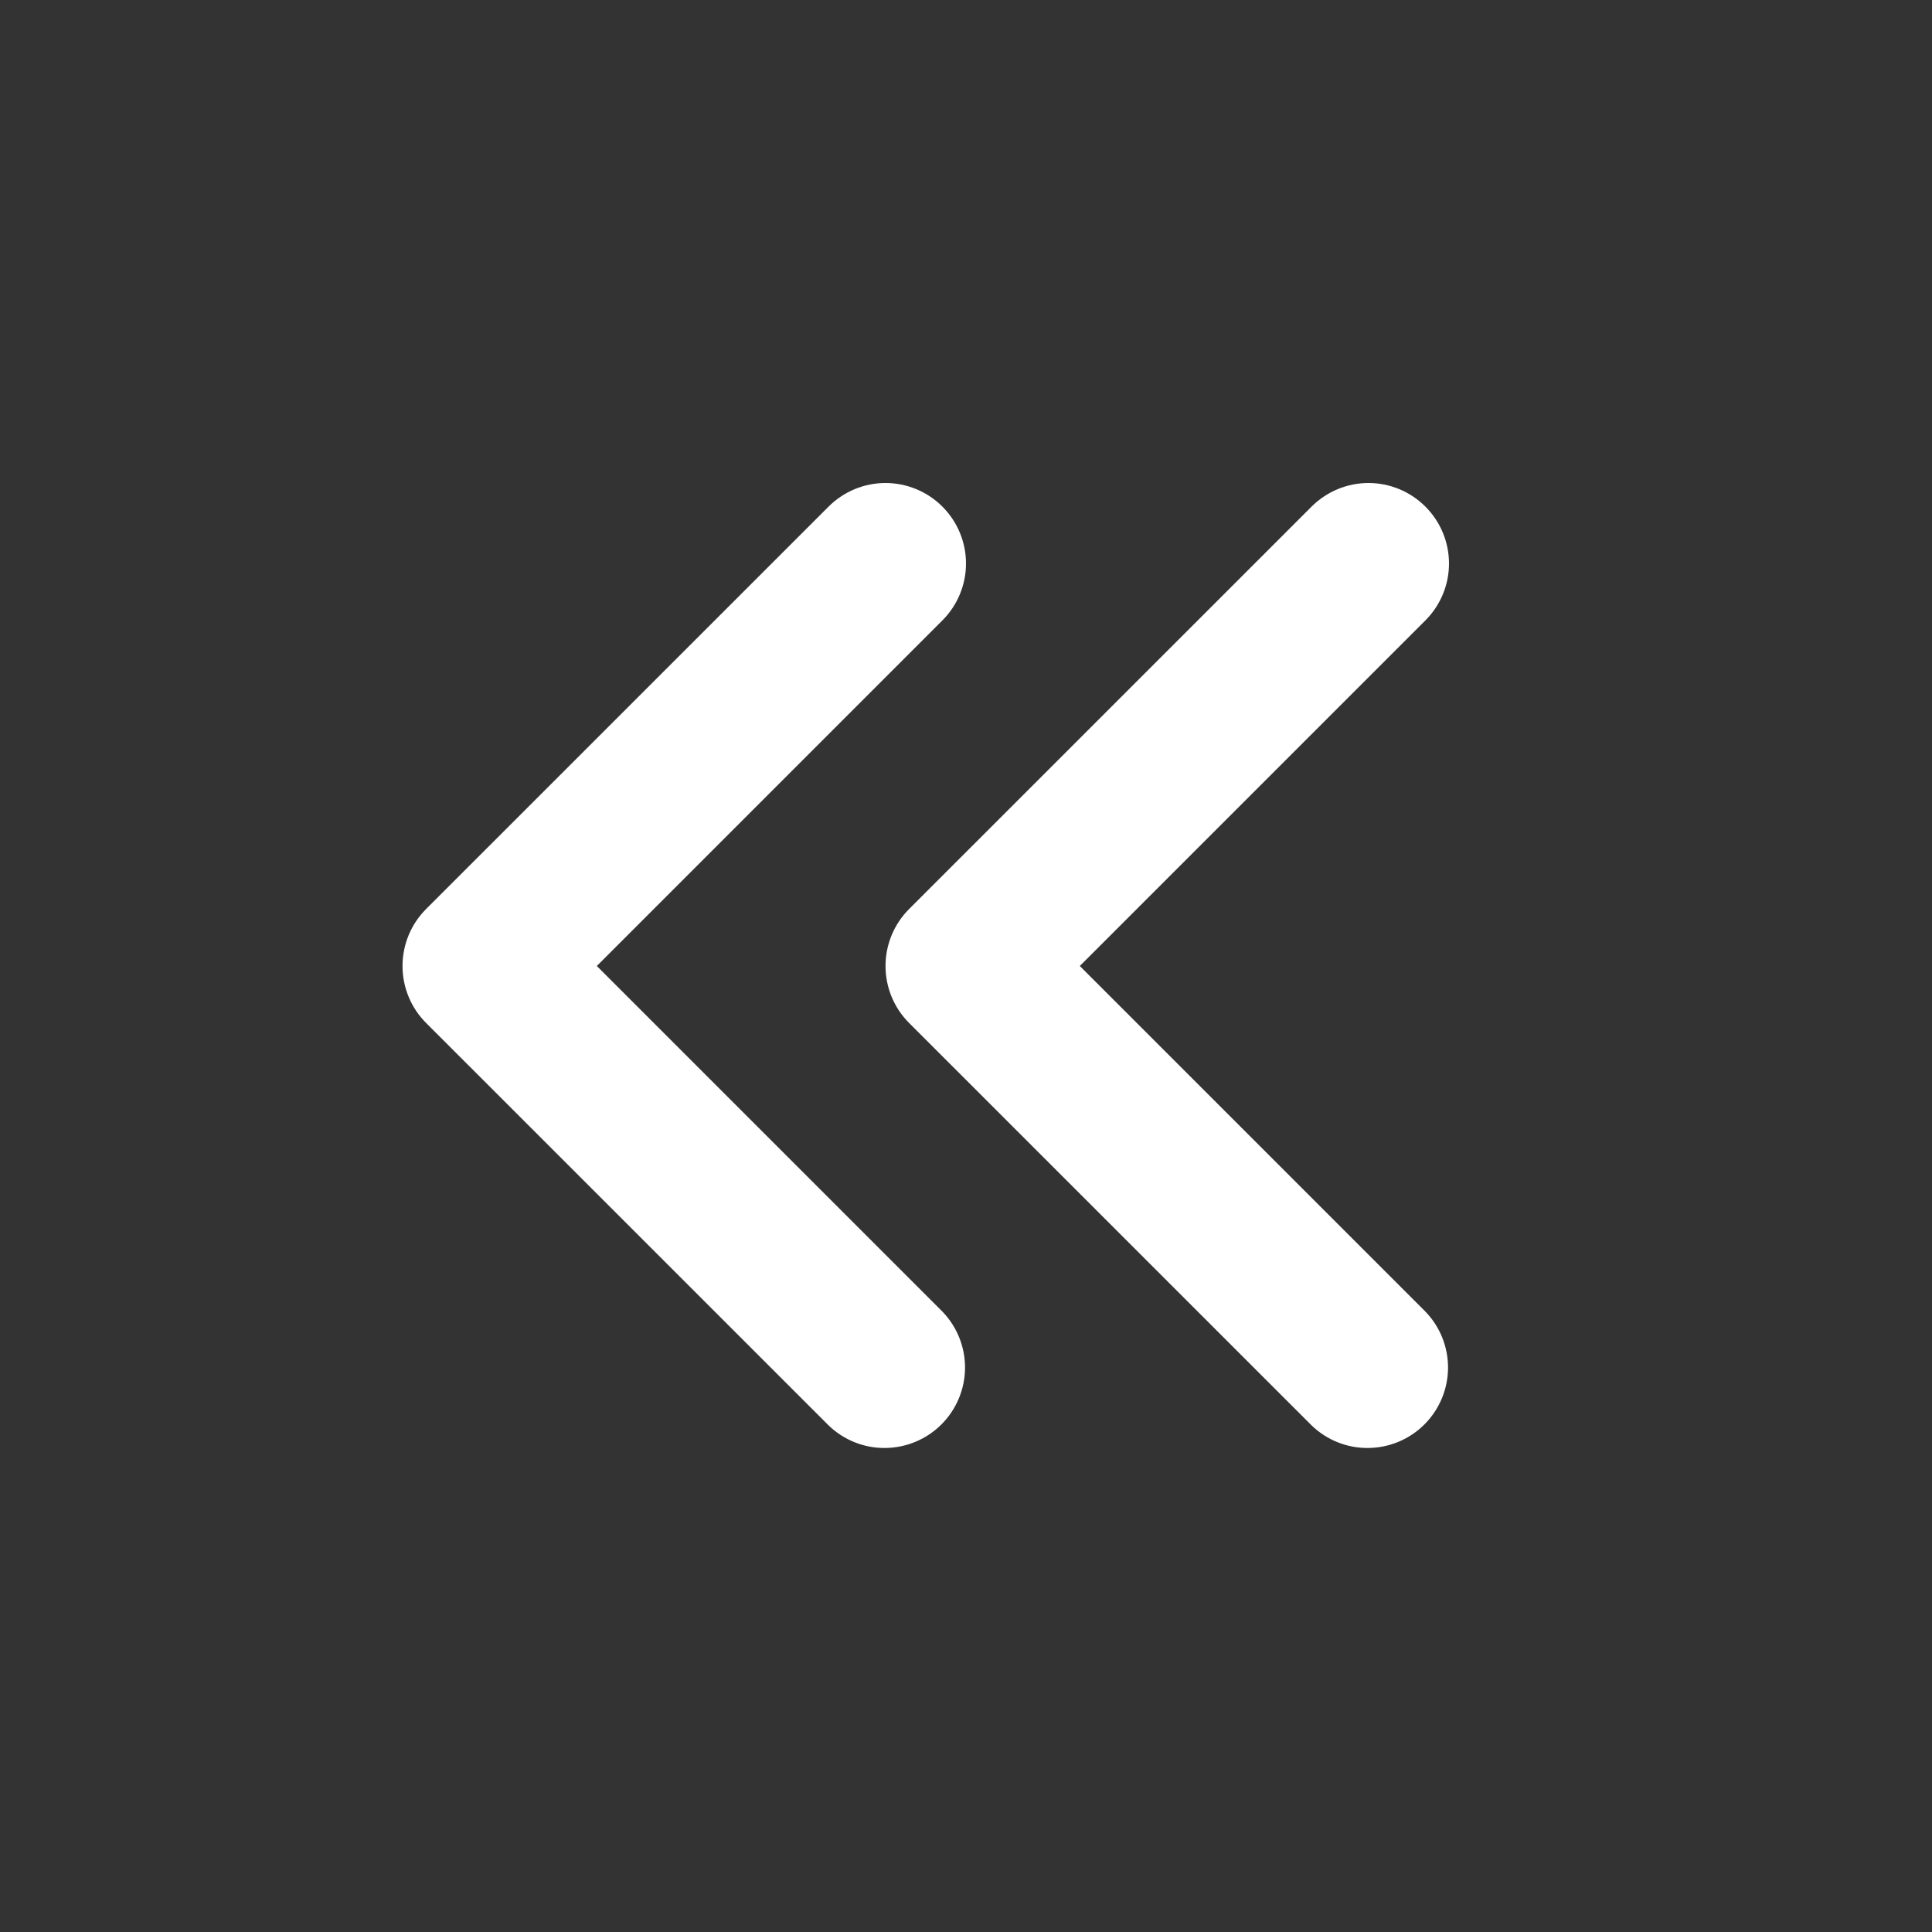 <svg width="32" height="32" viewBox="0 0 32 32" fill="none" xmlns="http://www.w3.org/2000/svg">
<rect x="0" y="0" width="32" height="32" fill="#333333" stroke="none"/>
<g clip-path="url(#clip0_301_1142)">
<path fill-rule="evenodd" clip-rule="evenodd" d="M15.609 8.391C15.859 8.641 16 8.98 16 9.333C16 9.687 15.859 10.026 15.609 10.276L9.885 16L15.609 21.724C15.852 21.975 15.987 22.312 15.984 22.662C15.981 23.011 15.84 23.346 15.593 23.593C15.346 23.84 15.011 23.98 14.662 23.983C14.312 23.987 13.976 23.852 13.724 23.609L7.057 16.943C6.807 16.693 6.667 16.354 6.667 16C6.667 15.646 6.807 15.307 7.057 15.057L13.724 8.391C13.974 8.141 14.313 8 14.667 8C15.02 8 15.359 8.141 15.609 8.391ZM23.609 8.391C23.859 8.641 24 8.98 24 9.333C24 9.687 23.859 10.026 23.609 10.276L17.885 16L23.609 21.724C23.852 21.975 23.987 22.312 23.984 22.662C23.981 23.011 23.84 23.346 23.593 23.593C23.346 23.84 23.012 23.98 22.662 23.983C22.312 23.987 21.976 23.852 21.724 23.609L15.057 16.943C14.807 16.693 14.667 16.354 14.667 16C14.667 15.646 14.807 15.307 15.057 15.057L21.724 8.391C21.974 8.141 22.313 8 22.667 8C23.02 8 23.359 8.141 23.609 8.391Z" fill="white"/>
</g>
<defs>
<clipPath id="clip0_301_1142">
<rect width="32" height="32" fill="white"/>
</clipPath>
</defs>
</svg>
